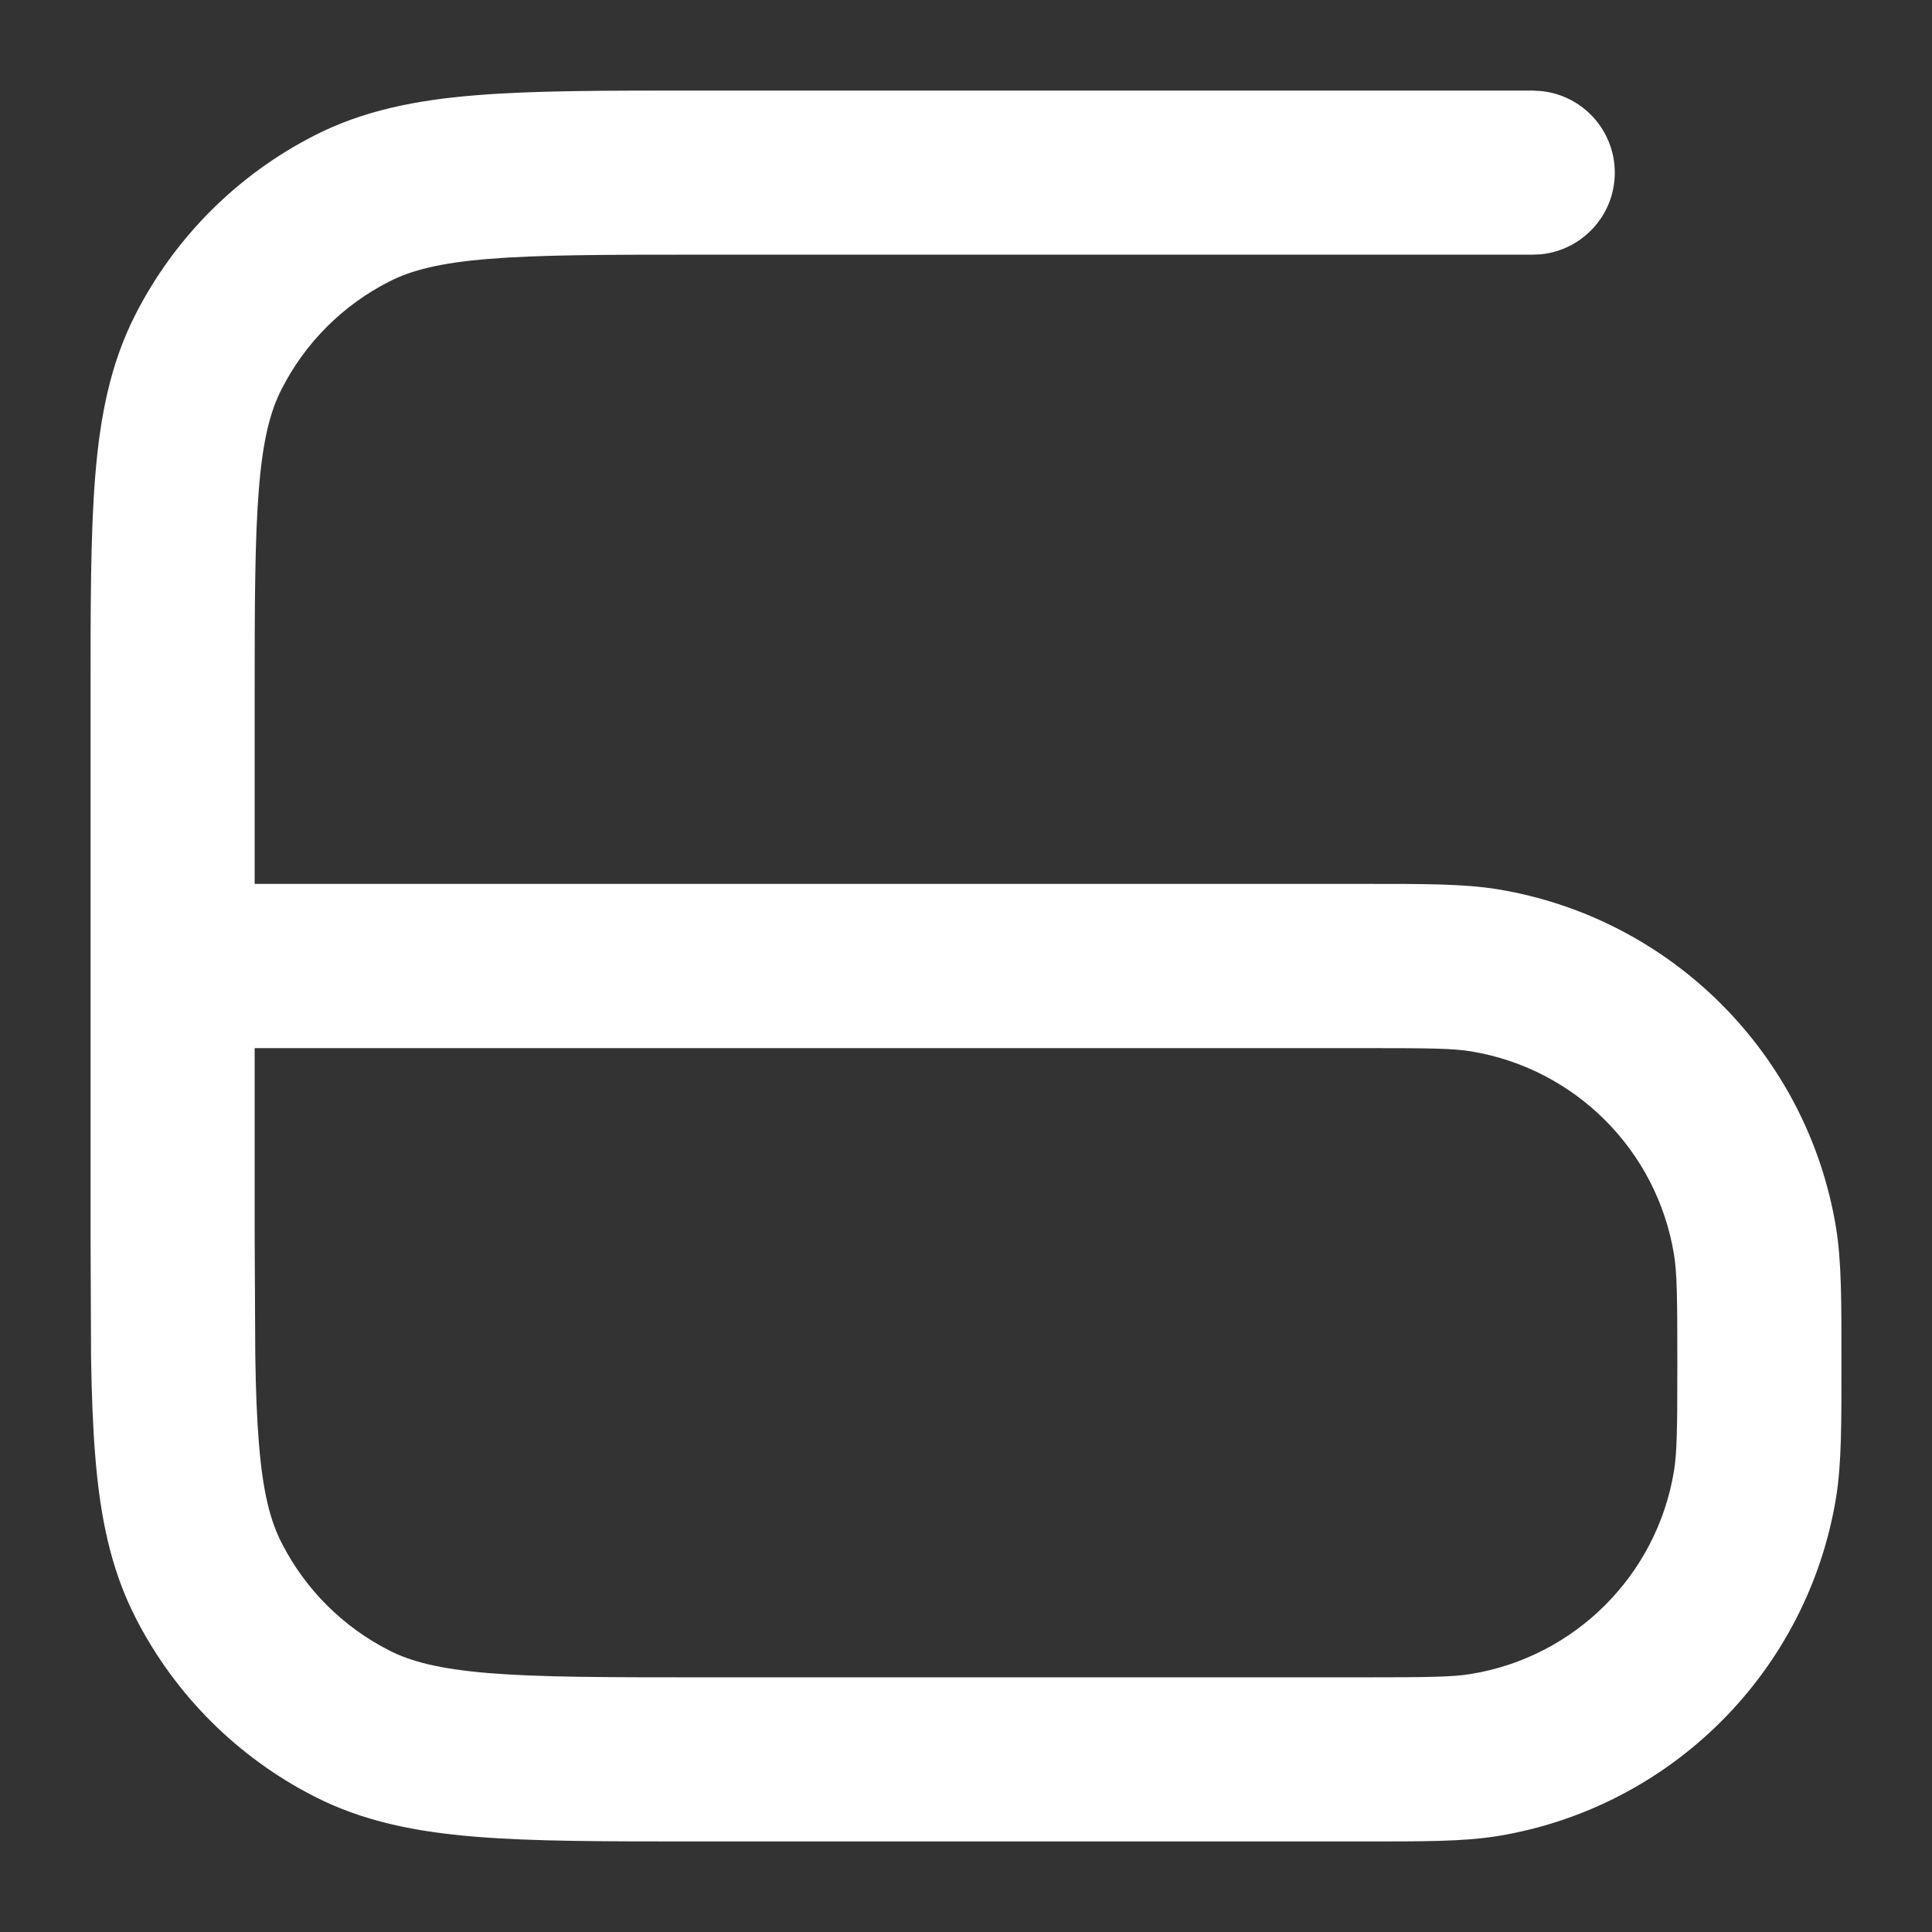 <svg width="16" height="16" viewBox="0 0 16 16" fill="none" xmlns="http://www.w3.org/2000/svg">
<rect x="0" y="0" width="16" height="16" fill="#333333" stroke="none"/>
<g clip-path="url(#clip0_274_2364)">
<path d="M0.75 10.22V5.779C0.75 5.03 0.749 4.426 0.789 3.939C0.829 3.443 0.916 3.008 1.121 2.606C1.447 1.966 1.966 1.447 2.606 1.121C3.008 0.916 3.443 0.829 3.939 0.789C4.426 0.749 5.03 0.75 5.779 0.75H12.693L12.762 0.754C13.105 0.788 13.373 1.078 13.373 1.43C13.373 1.782 13.105 2.071 12.762 2.106L12.693 2.109H5.779C5.007 2.109 4.469 2.11 4.049 2.144C3.638 2.177 3.402 2.24 3.223 2.332C2.839 2.527 2.527 2.839 2.332 3.223C2.24 3.402 2.177 3.638 2.144 4.049C2.11 4.469 2.109 5.007 2.109 5.779V7.32H11.285C11.784 7.32 12.117 7.318 12.406 7.365C13.842 7.603 14.968 8.729 15.205 10.165C15.252 10.454 15.25 10.786 15.25 11.285C15.25 11.784 15.252 12.117 15.205 12.406C14.968 13.842 13.842 14.968 12.406 15.205C12.117 15.252 11.784 15.25 11.285 15.25H5.779C5.03 15.25 4.426 15.251 3.939 15.211C3.443 15.171 3.008 15.084 2.606 14.879C1.966 14.553 1.447 14.034 1.121 13.394C0.916 12.992 0.829 12.557 0.789 12.061C0.769 11.818 0.759 11.545 0.754 11.239L0.75 10.22ZM2.114 11.218C2.118 11.502 2.127 11.741 2.144 11.951C2.177 12.362 2.24 12.598 2.332 12.777C2.527 13.161 2.839 13.473 3.223 13.668C3.402 13.76 3.638 13.822 4.049 13.856C4.469 13.89 5.007 13.891 5.779 13.891H11.285C11.838 13.891 12.032 13.888 12.183 13.863C13.045 13.721 13.721 13.045 13.863 12.183C13.888 12.032 13.891 11.838 13.891 11.285C13.891 10.732 13.888 10.538 13.863 10.387C13.721 9.525 13.045 8.849 12.183 8.707C12.032 8.682 11.838 8.68 11.285 8.68H2.109V10.22L2.114 11.218Z" fill="white"/>
</g>
<defs>
<clipPath id="clip0_274_2364">
<rect width="16" height="16" fill="white"/>
</clipPath>
</defs>
</svg>
